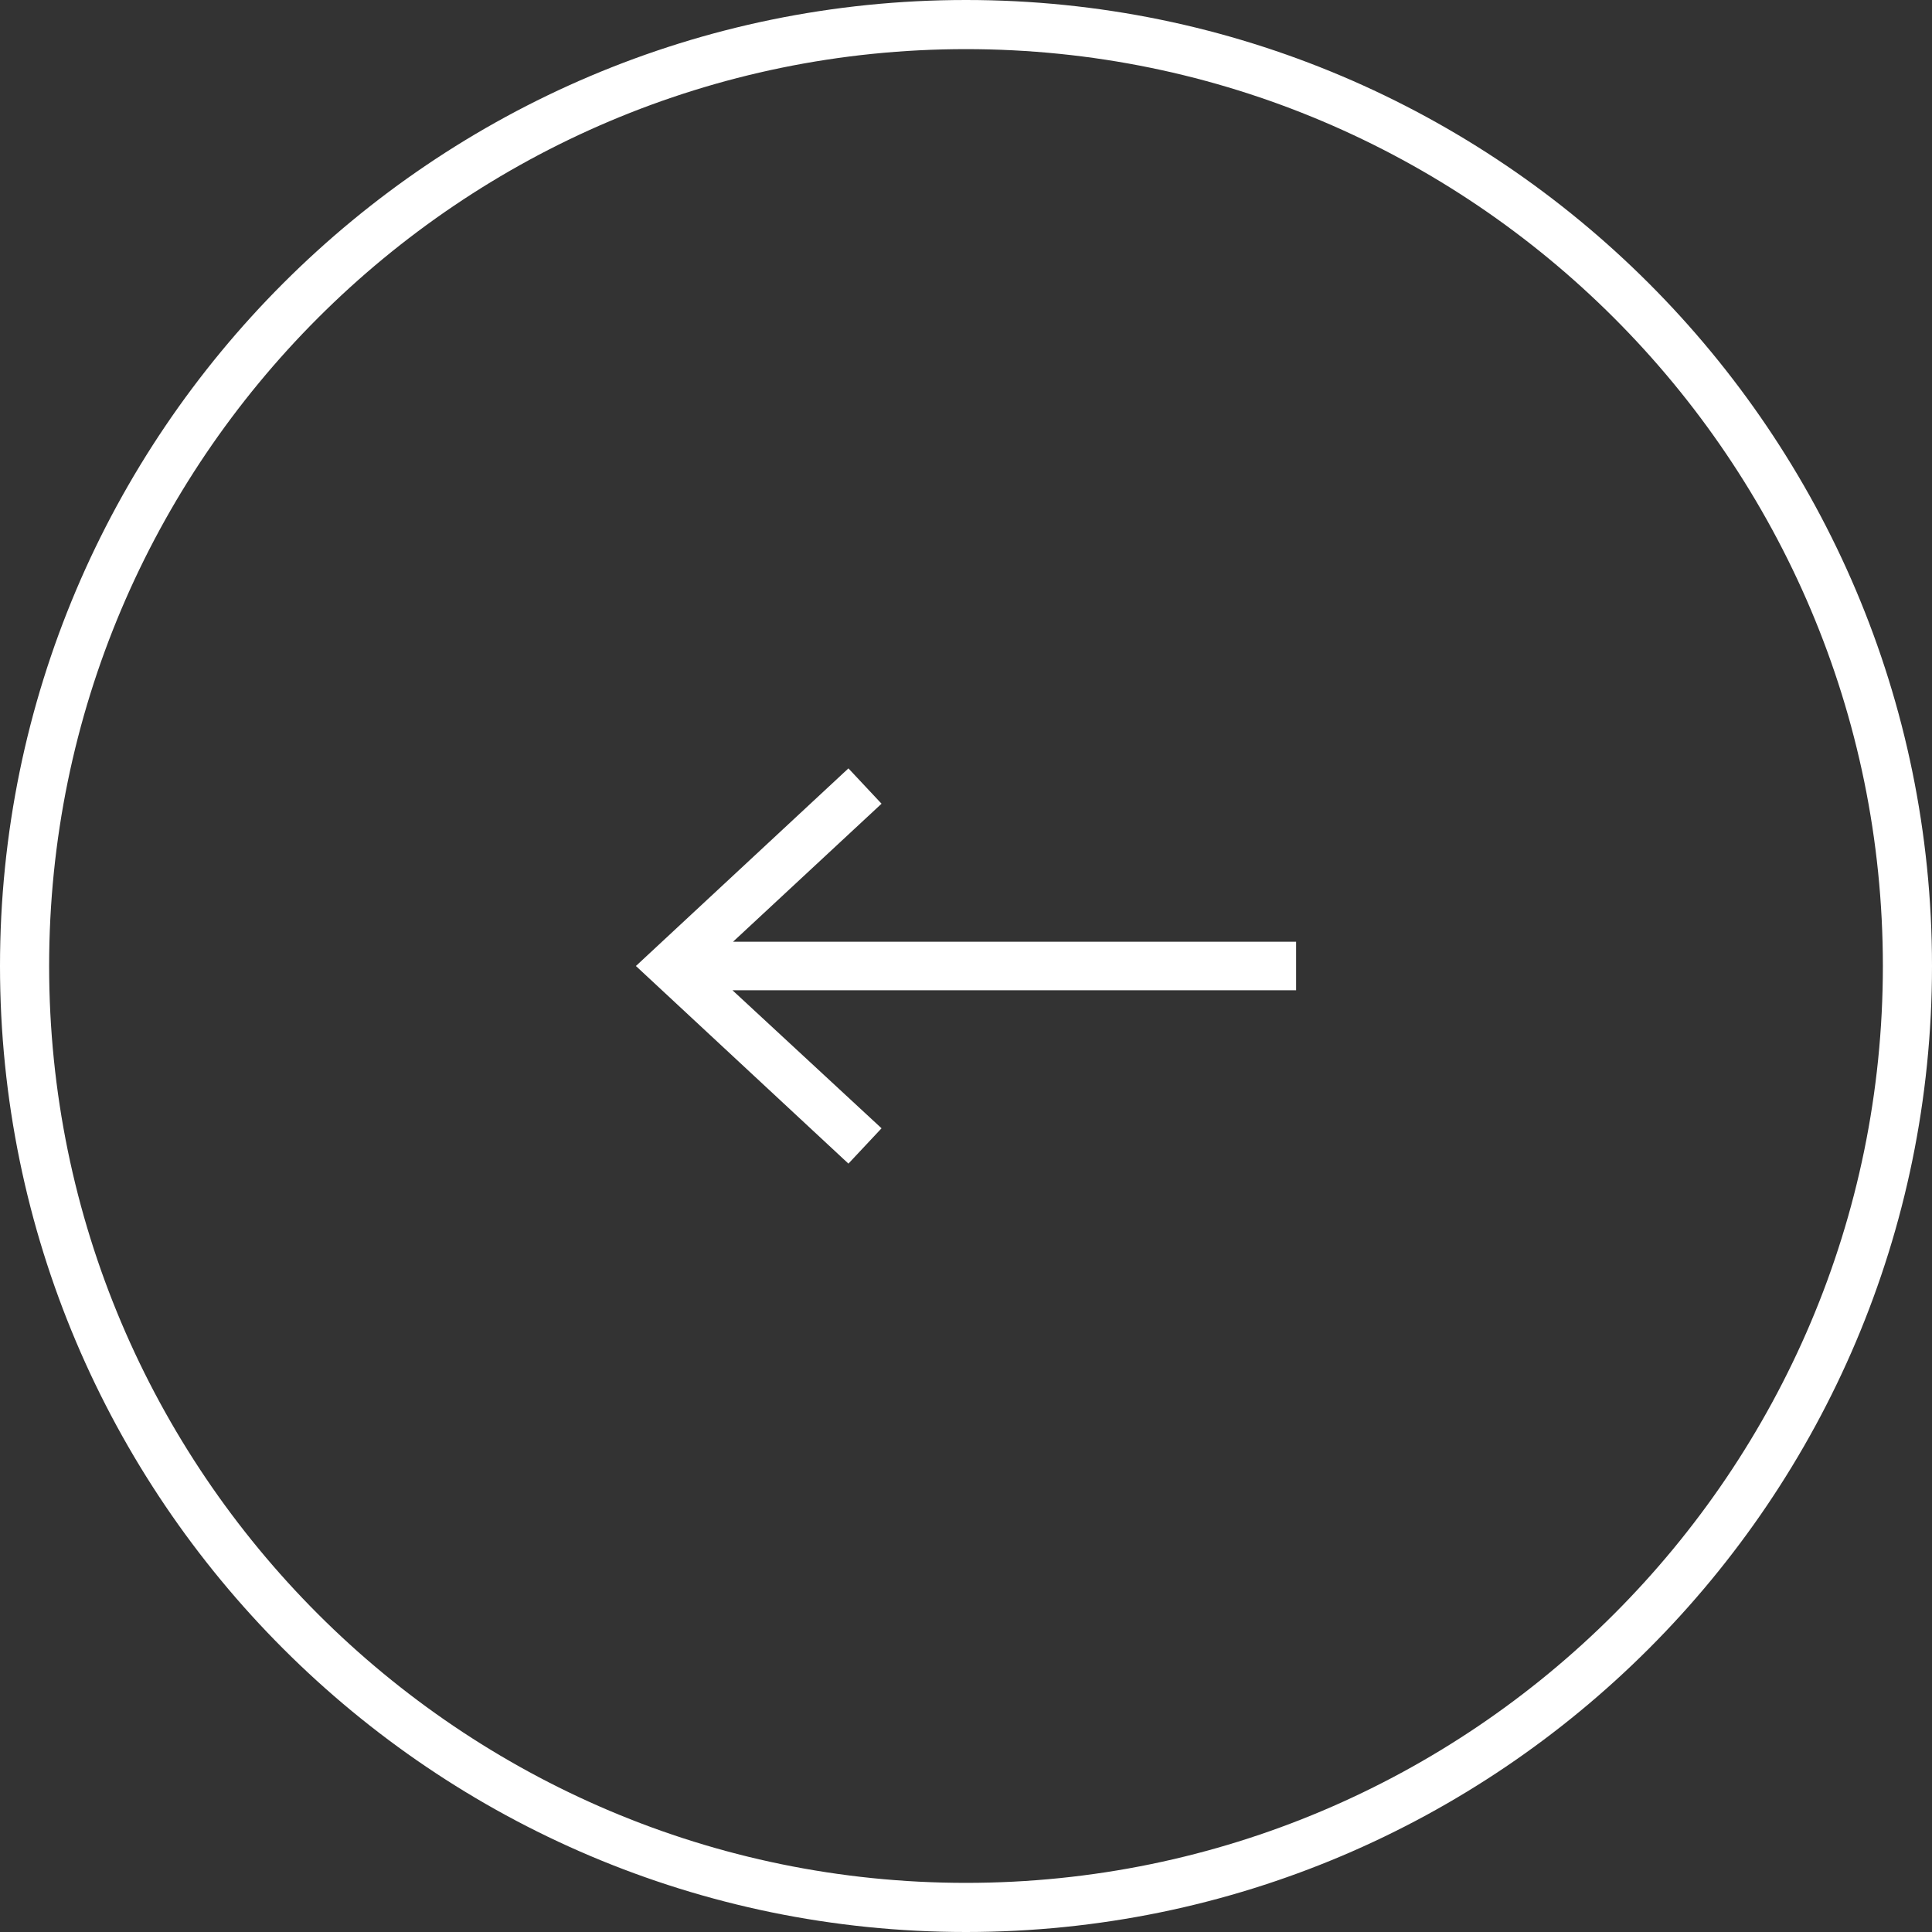 <?xml version="1.0" encoding="UTF-8"?><svg id="Layer_2" xmlns="http://www.w3.org/2000/svg" viewBox="0 0 35 35"><rect x="0" y="0" width="35" height="35" fill="#333333" stroke="none"/><defs><style>.cls-1{fill:#fff;}</style></defs><g id="Layer_1-2"><g id="Layer_2-2"><polygon class="cls-1" points="23.48 17.06 13.28 17.06 15.97 14.56 15.37 13.92 11.52 17.5 15.37 21.08 15.97 20.44 13.27 17.94 23.48 17.94 23.48 17.06"/><path class="cls-1" d="M17.5,35C7.85,35,0,27.15,0,17.5S7.85,0,17.5,0s17.5,7.85,17.5,17.5-7.85,17.5-17.5,17.5ZM17.5,.89C8.34,.89,.89,8.34,.89,17.5s7.45,16.61,16.61,16.61,16.61-7.45,16.61-16.61S26.66,.89,17.5,.89Z"/></g></g></svg>